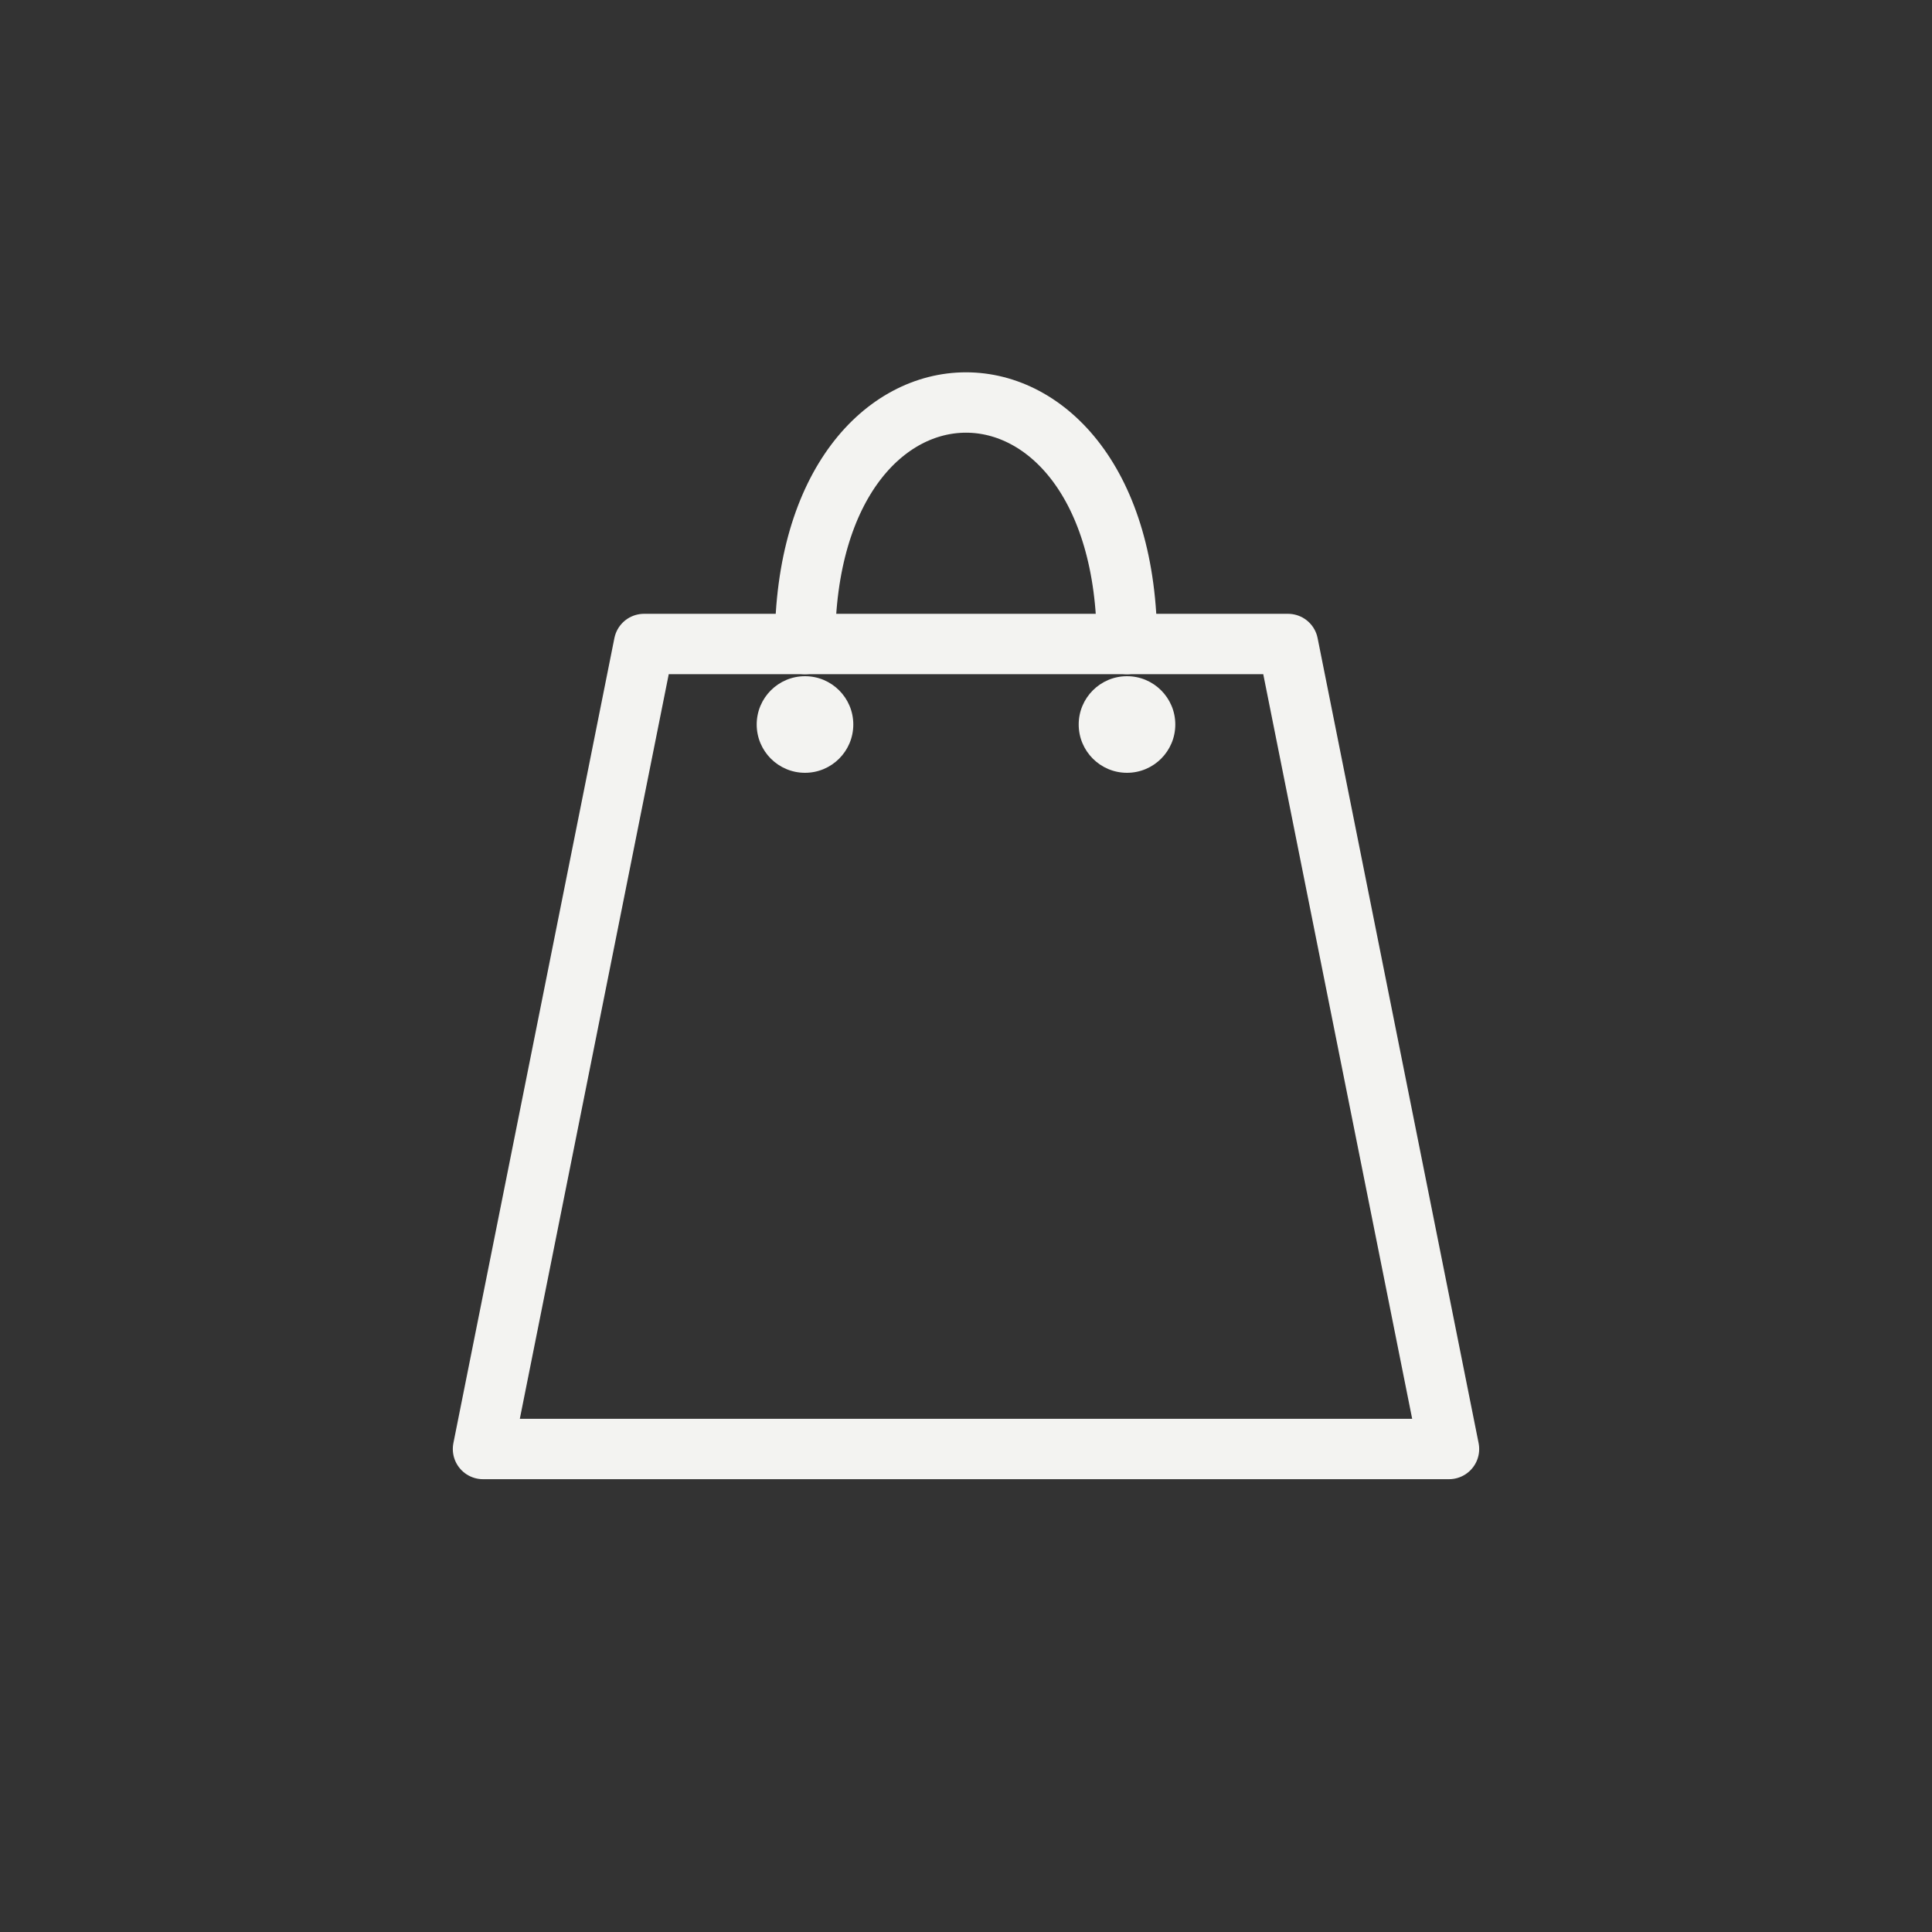 <svg width="48" height="48" viewBox="0 0 48 48" fill="none" xmlns="http://www.w3.org/2000/svg">
  <rect x="0" y="0" width="48" height="48" fill="#333333" stroke="none"/>
  <!-- Bag Body (Narrower) -->
  <path d="M16 16 H32 L36 36 H12 Z" stroke="#f3f3f1" stroke-width="1.5" stroke-linecap="round" stroke-linejoin="round" fill="none"/>
  <!-- Handles -->
  <path d="M20 16 C20 8, 28 8, 28 16" stroke="#f3f3f1" stroke-width="1.5" stroke-linecap="round" fill="none"/>
  <!-- Small Circles on Handle -->
  <circle cx="20" cy="18" r="1.2" fill="#f3f3f1"/>
  <circle cx="28" cy="18" r="1.2" fill="#f3f3f1"/>
</svg>
